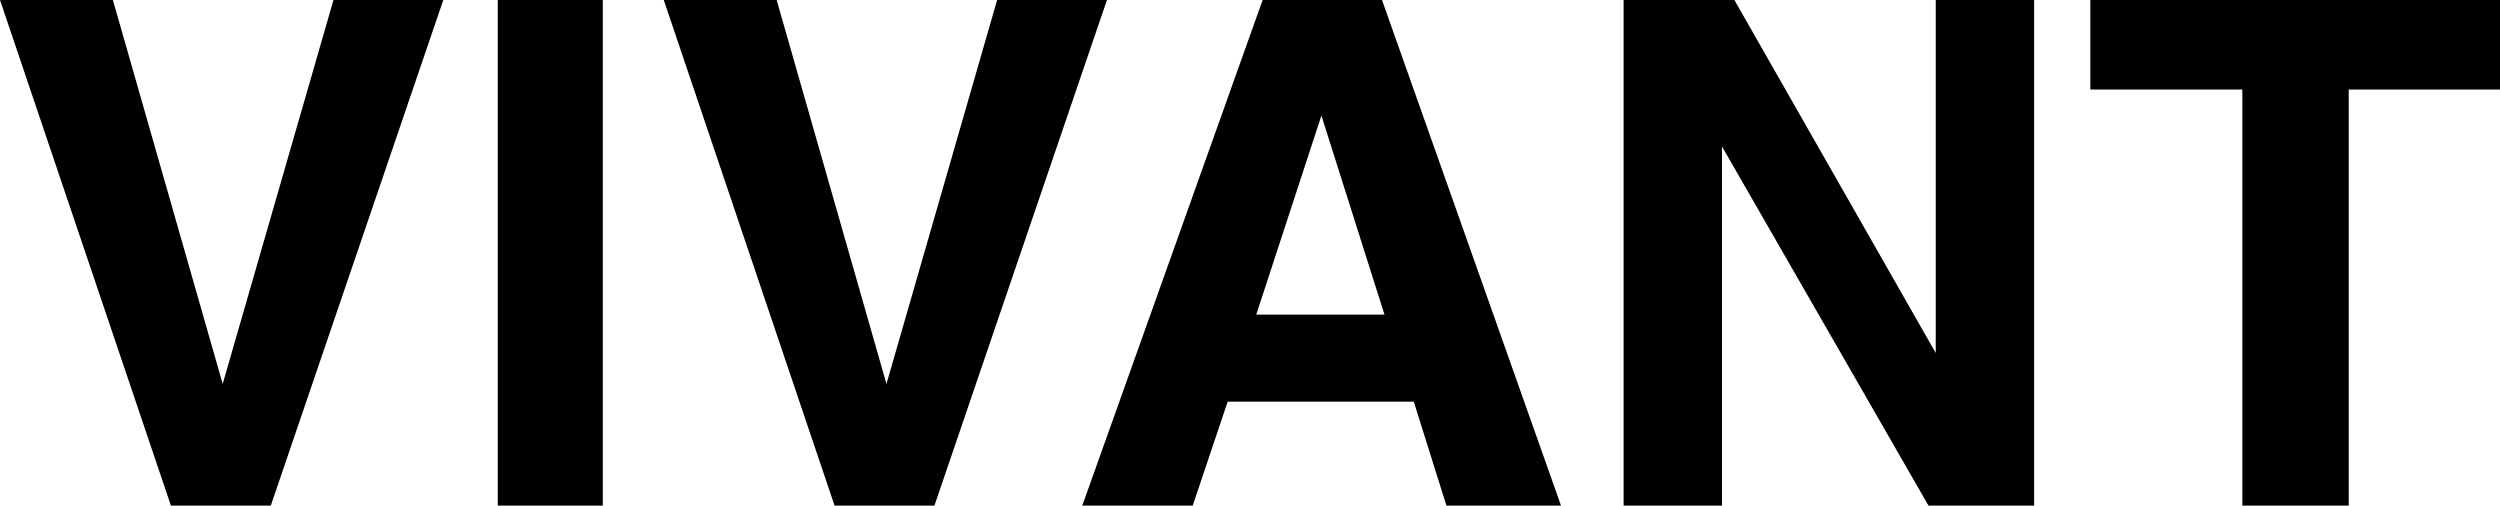 <?xml version="1.0" encoding="UTF-8"?>
<svg id="Layer_2" data-name="Layer 2" xmlns="http://www.w3.org/2000/svg" viewBox="0 0 203.76 41.21">
  <g id="Capa_1" data-name="Capa 1">
    <g>
      <path d="M0,0h9.2l8.95,31.29L27.18,0h8.95l-14.06,41.21h-8.14L0,0Z"/>
      <path d="M40.57,0h8.56v41.21h-8.56V0Z"/>
      <path d="M54.1,0h9.2l8.95,31.29L81.27,0h8.95l-14.06,41.21h-8.14L54.1,0Z"/>
      <path d="M115.24,32.74h-15.18l-2.85,8.47h-9L102.91,0h9.73l14.59,41.21h-9.34l-2.66-8.47ZM112.84,25.64l-5.14-16.22-5.31,16.22h10.46Z"/>
      <path d="M165.79,41.21h-8.61l-16.83-29.27v29.27h-8.02V0h9.03l16.41,28.77V0h8.02v41.21Z"/>
      <path d="M203.76,0v7.3h-12.33v33.91h-8.67V7.3h-12.39V0h33.38Z"/>
    </g>
  </g>
</svg>
